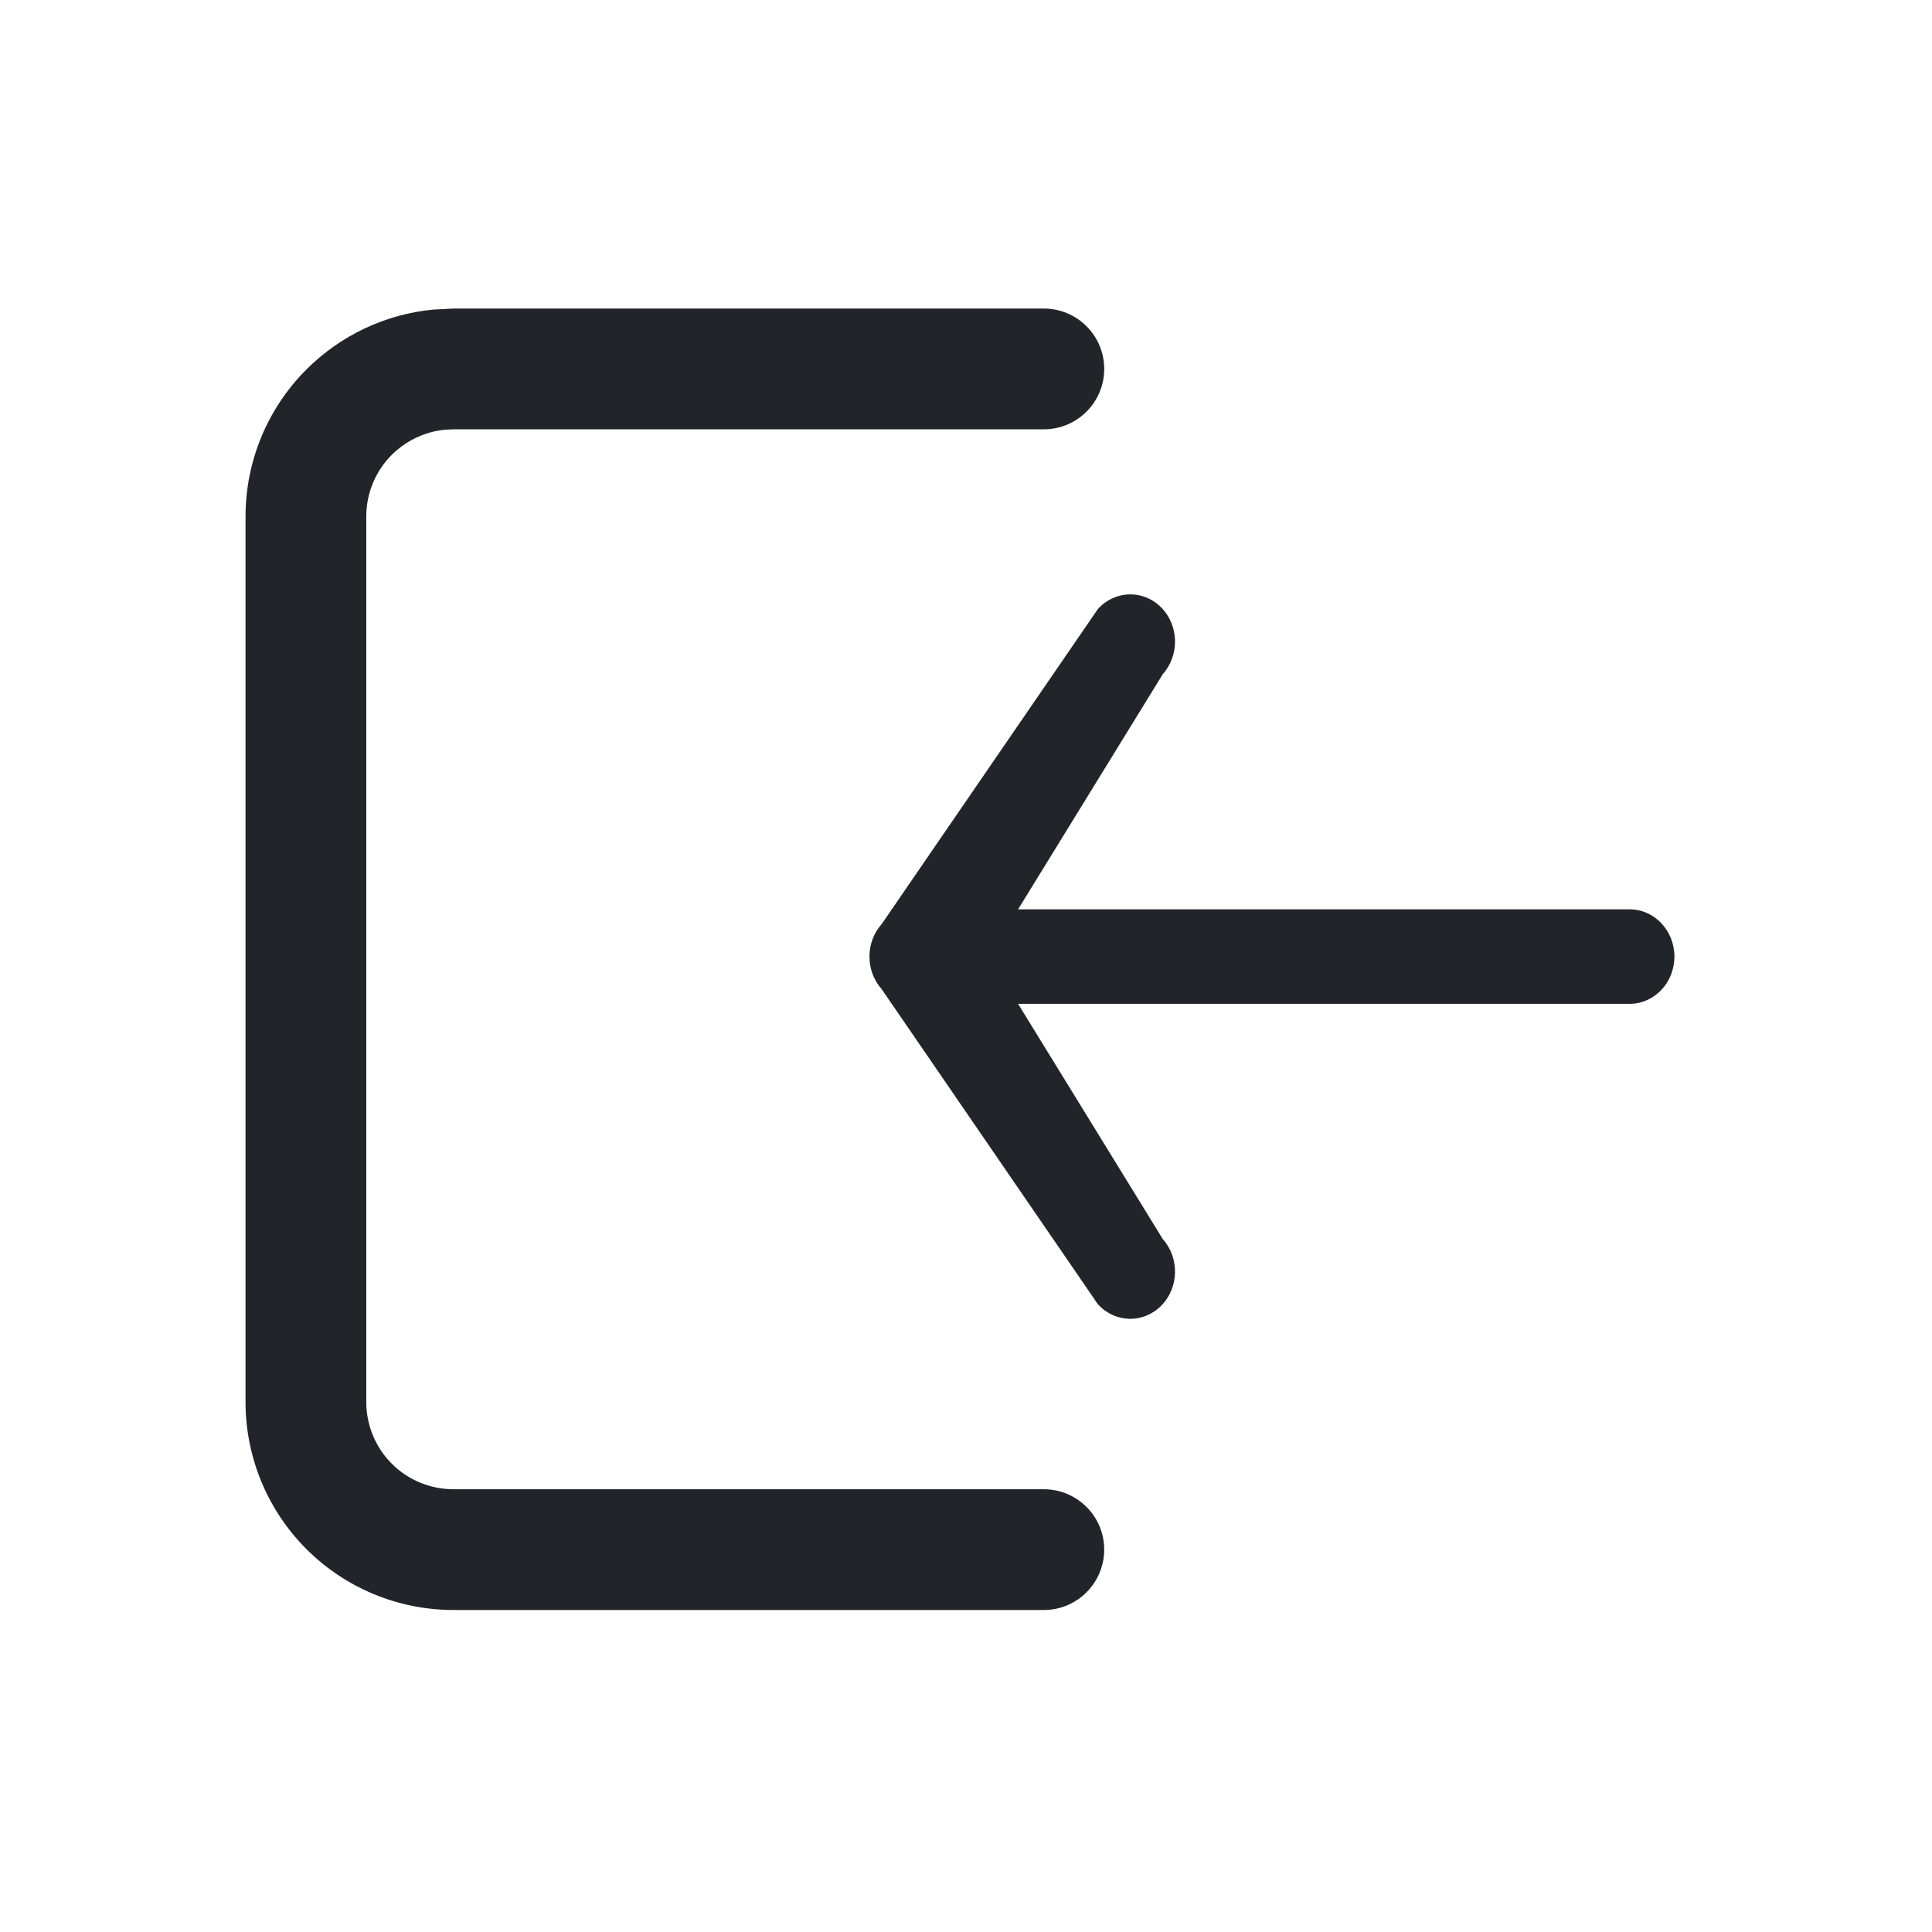 <svg width="24" height="24" viewBox="0 0 24 24" fill="none" xmlns="http://www.w3.org/2000/svg">
<path d="M5.634 20C4.948 20 4.291 19.728 3.806 19.243C3.322 18.759 3.05 18.101 3.05 17.416L3.05 6.416C3.05 5.731 3.322 5.074 3.806 4.59C4.23 4.166 4.786 3.904 5.378 3.846L5.634 3.833L12.967 3.833C13.381 3.833 13.717 4.169 13.717 4.583C13.717 4.997 13.381 5.333 12.967 5.333L5.634 5.333L5.526 5.338C5.278 5.363 5.045 5.473 4.867 5.65C4.664 5.853 4.55 6.129 4.55 6.416L4.55 17.416C4.55 17.703 4.664 17.98 4.867 18.183C5.07 18.386 5.346 18.5 5.634 18.5L12.967 18.5C13.381 18.5 13.717 18.836 13.717 19.25C13.716 19.664 13.381 20 12.967 20L5.634 20Z" fill="#212529"/>
<path d="M14.423 7.544C14.2 7.321 13.848 7.332 13.637 7.567L10.952 11.48C10.75 11.706 10.75 12.06 10.952 12.287L13.637 16.2C13.848 16.435 14.2 16.445 14.423 16.222C14.646 15.999 14.655 15.629 14.445 15.393L12.647 12.47H20.244C20.551 12.47 20.8 12.207 20.8 11.883C20.8 11.559 20.551 11.296 20.244 11.296H12.647L14.445 8.374C14.655 8.138 14.646 7.766 14.423 7.544Z" fill="#212529"/>
</svg>

